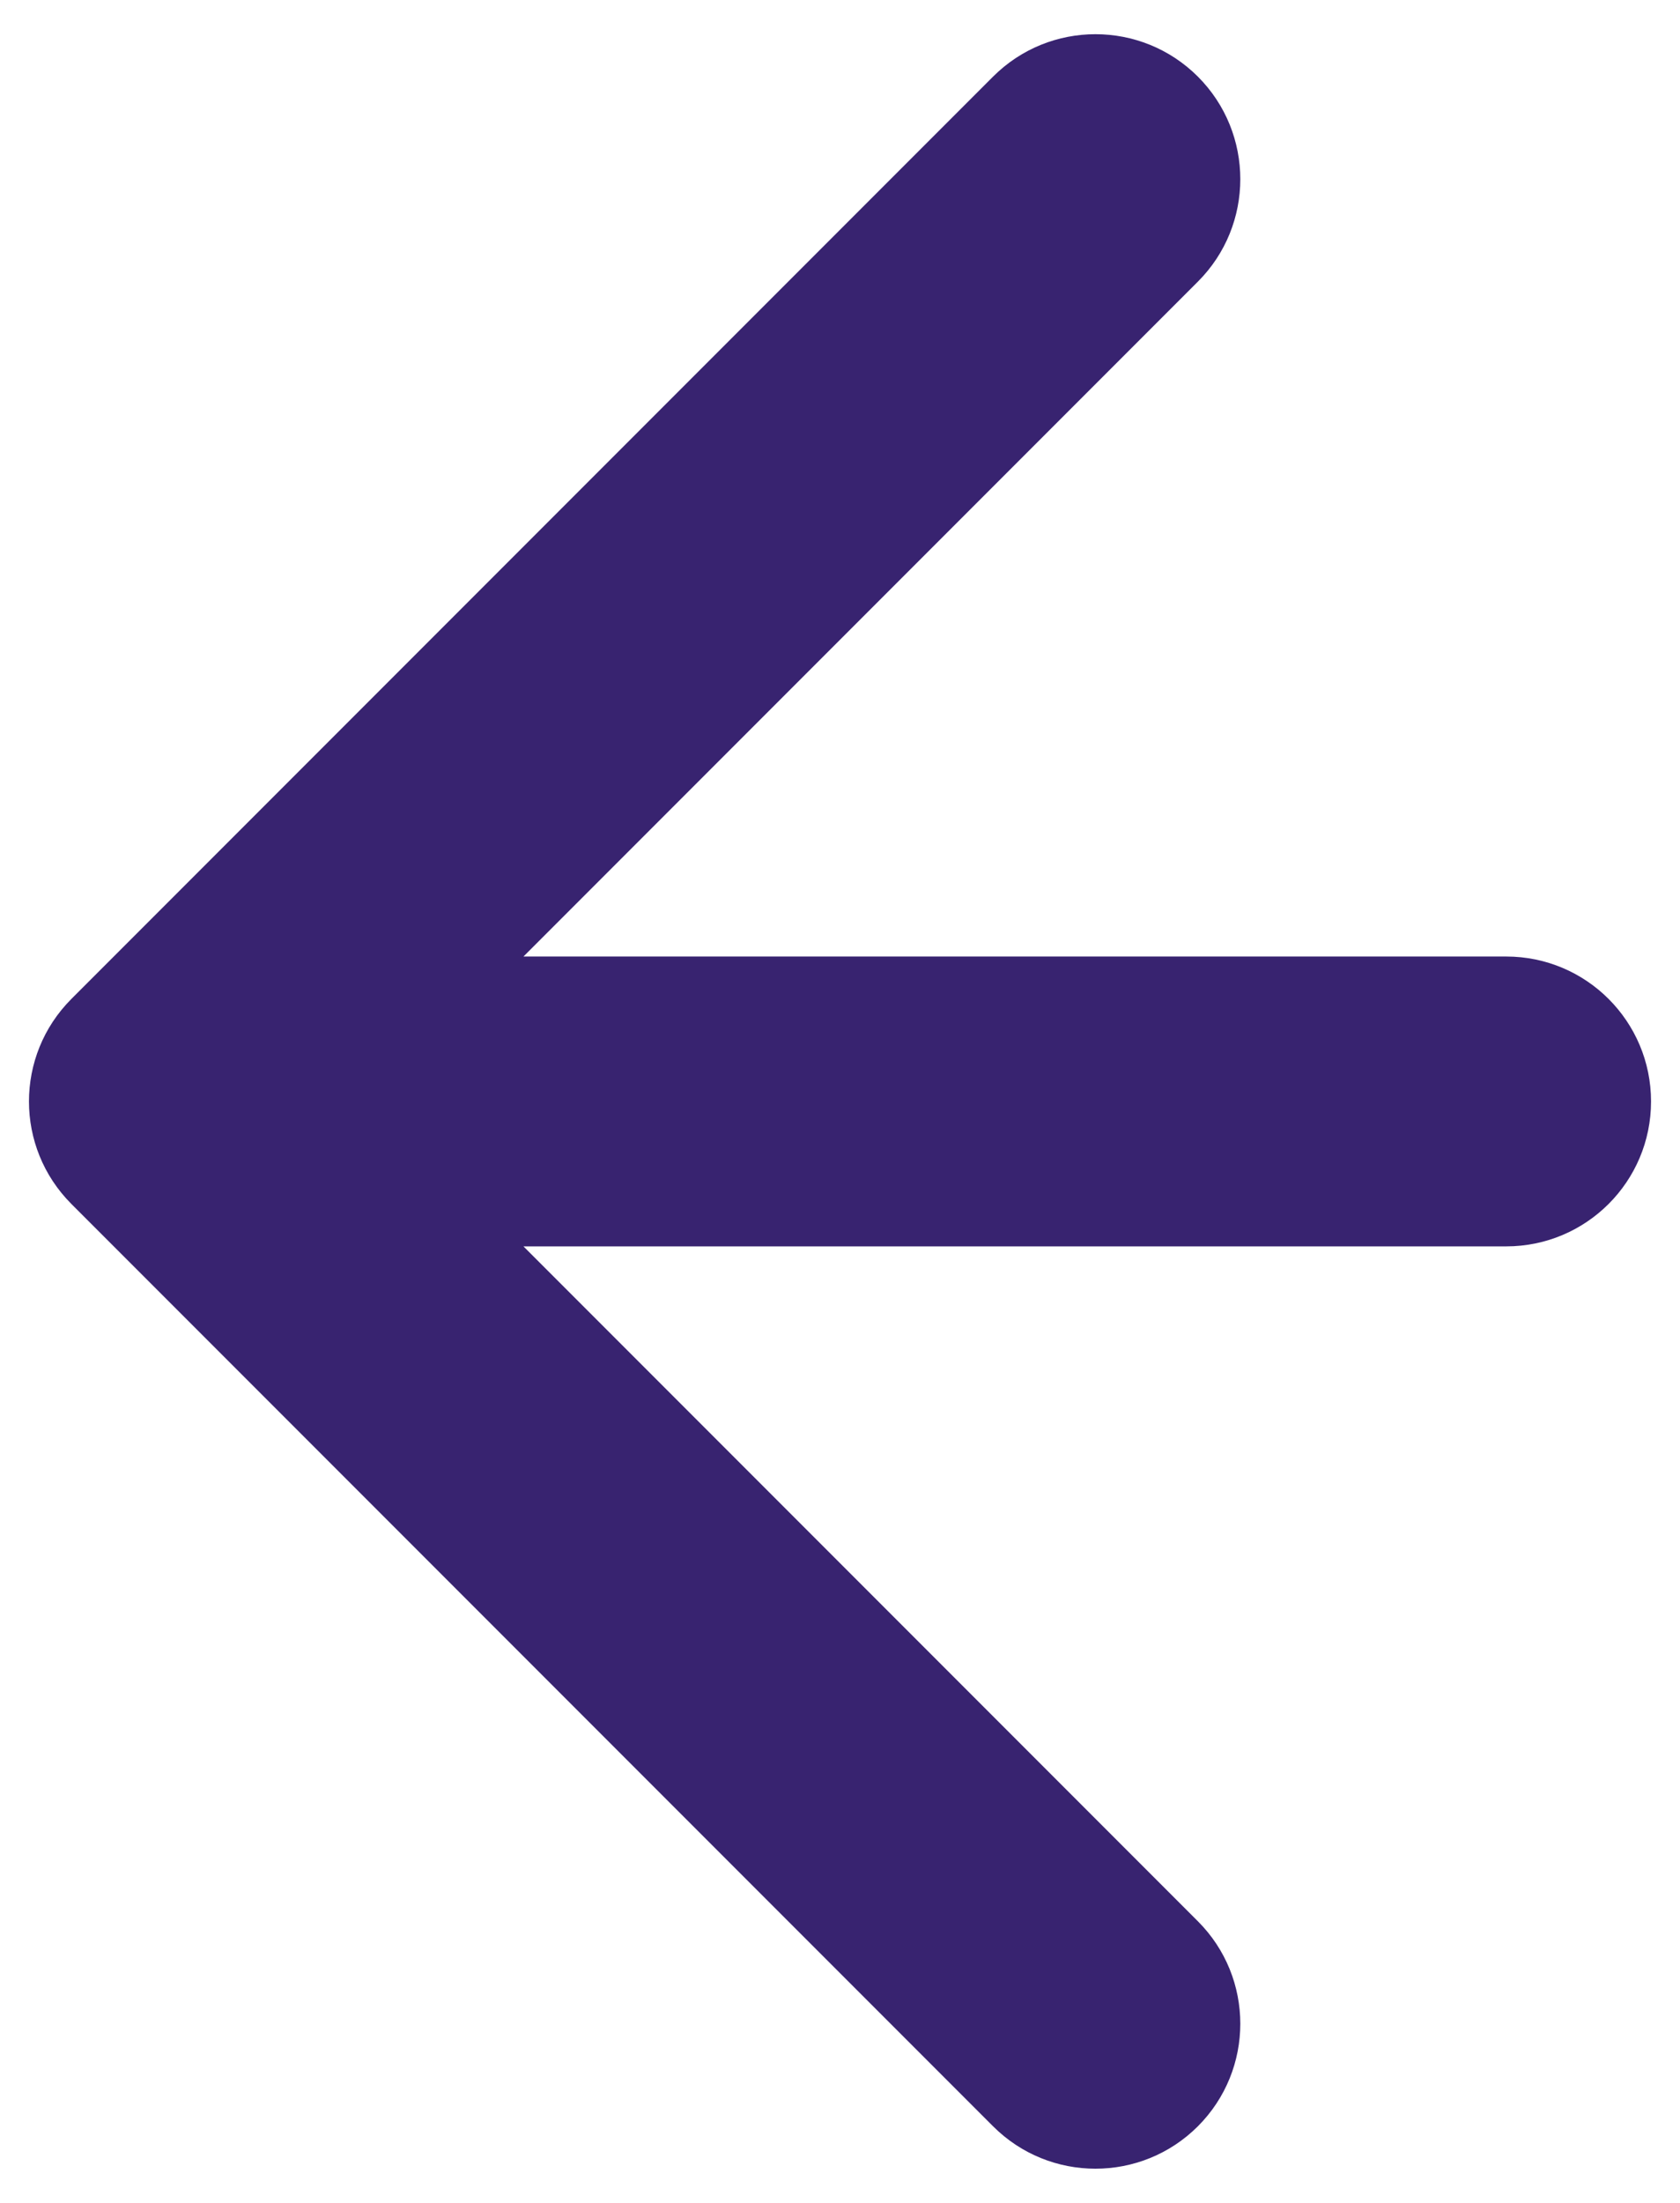 <svg width="29" height="38" viewBox="0 0 29 38" fill="none" xmlns="http://www.w3.org/2000/svg">
<path d="M26 21.5C27.381 21.5 28.5 20.381 28.5 19C28.5 17.619 27.381 16.5 26 16.5L26 21.5ZM1.232 17.232C0.256 18.209 0.256 19.791 1.232 20.768L17.142 36.678C18.118 37.654 19.701 37.654 20.678 36.678C21.654 35.701 21.654 34.118 20.678 33.142L6.536 19L20.678 4.858C21.654 3.882 21.654 2.299 20.678 1.322C19.701 0.346 18.118 0.346 17.142 1.322L1.232 17.232ZM26 16.5L3 16.5L3 21.5L26 21.5L26 16.5Z" fill="#382370"/>
</svg>
